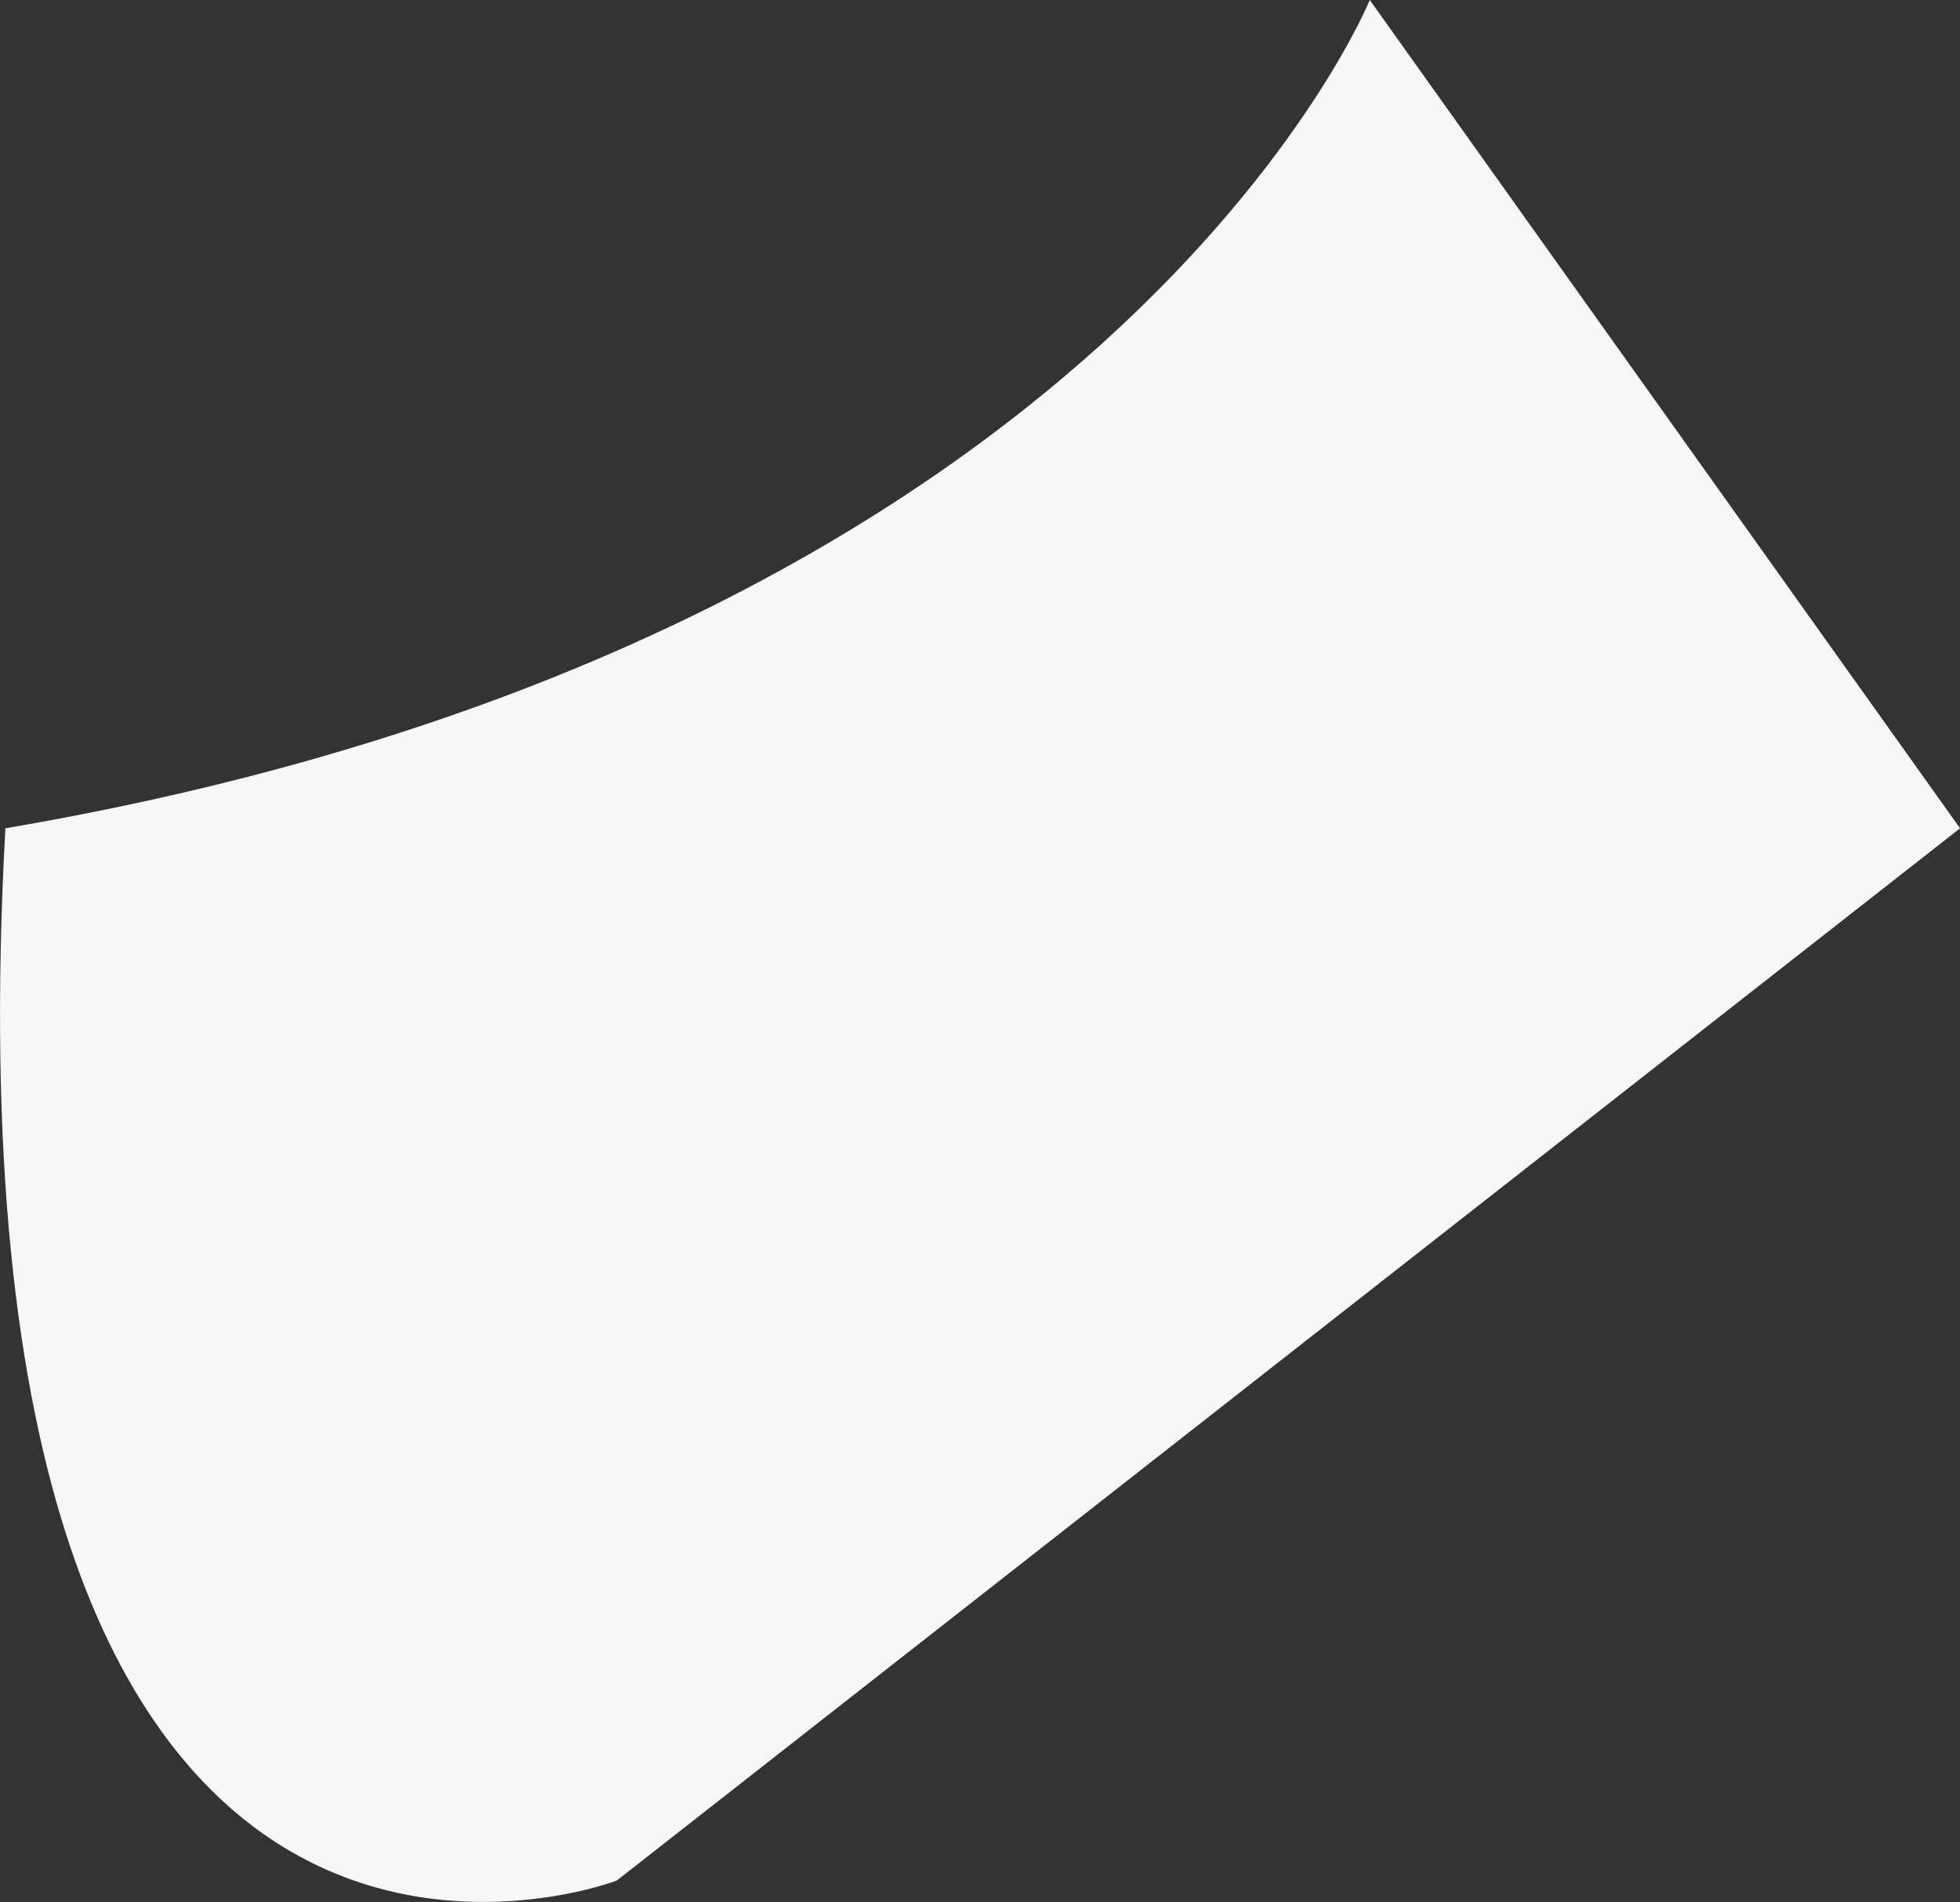 <svg xmlns="http://www.w3.org/2000/svg" width="34.589" height="33.564" viewBox="0 0 34.589 33.564">
  <rect x="0" y="0" width="34.589" height="33.564" fill="#333333" stroke="none"/>
  <path id="Path_9092" data-name="Path 9092" d="M-1171.737,810.341s-4.578,11.3-24.078,14.617c-1.276,23.2,10.789,18.57,10.789,18.57l23.706-18.57Z" transform="translate(1195.91 -810.341)" fill="#f7f7f7"/>
</svg>
